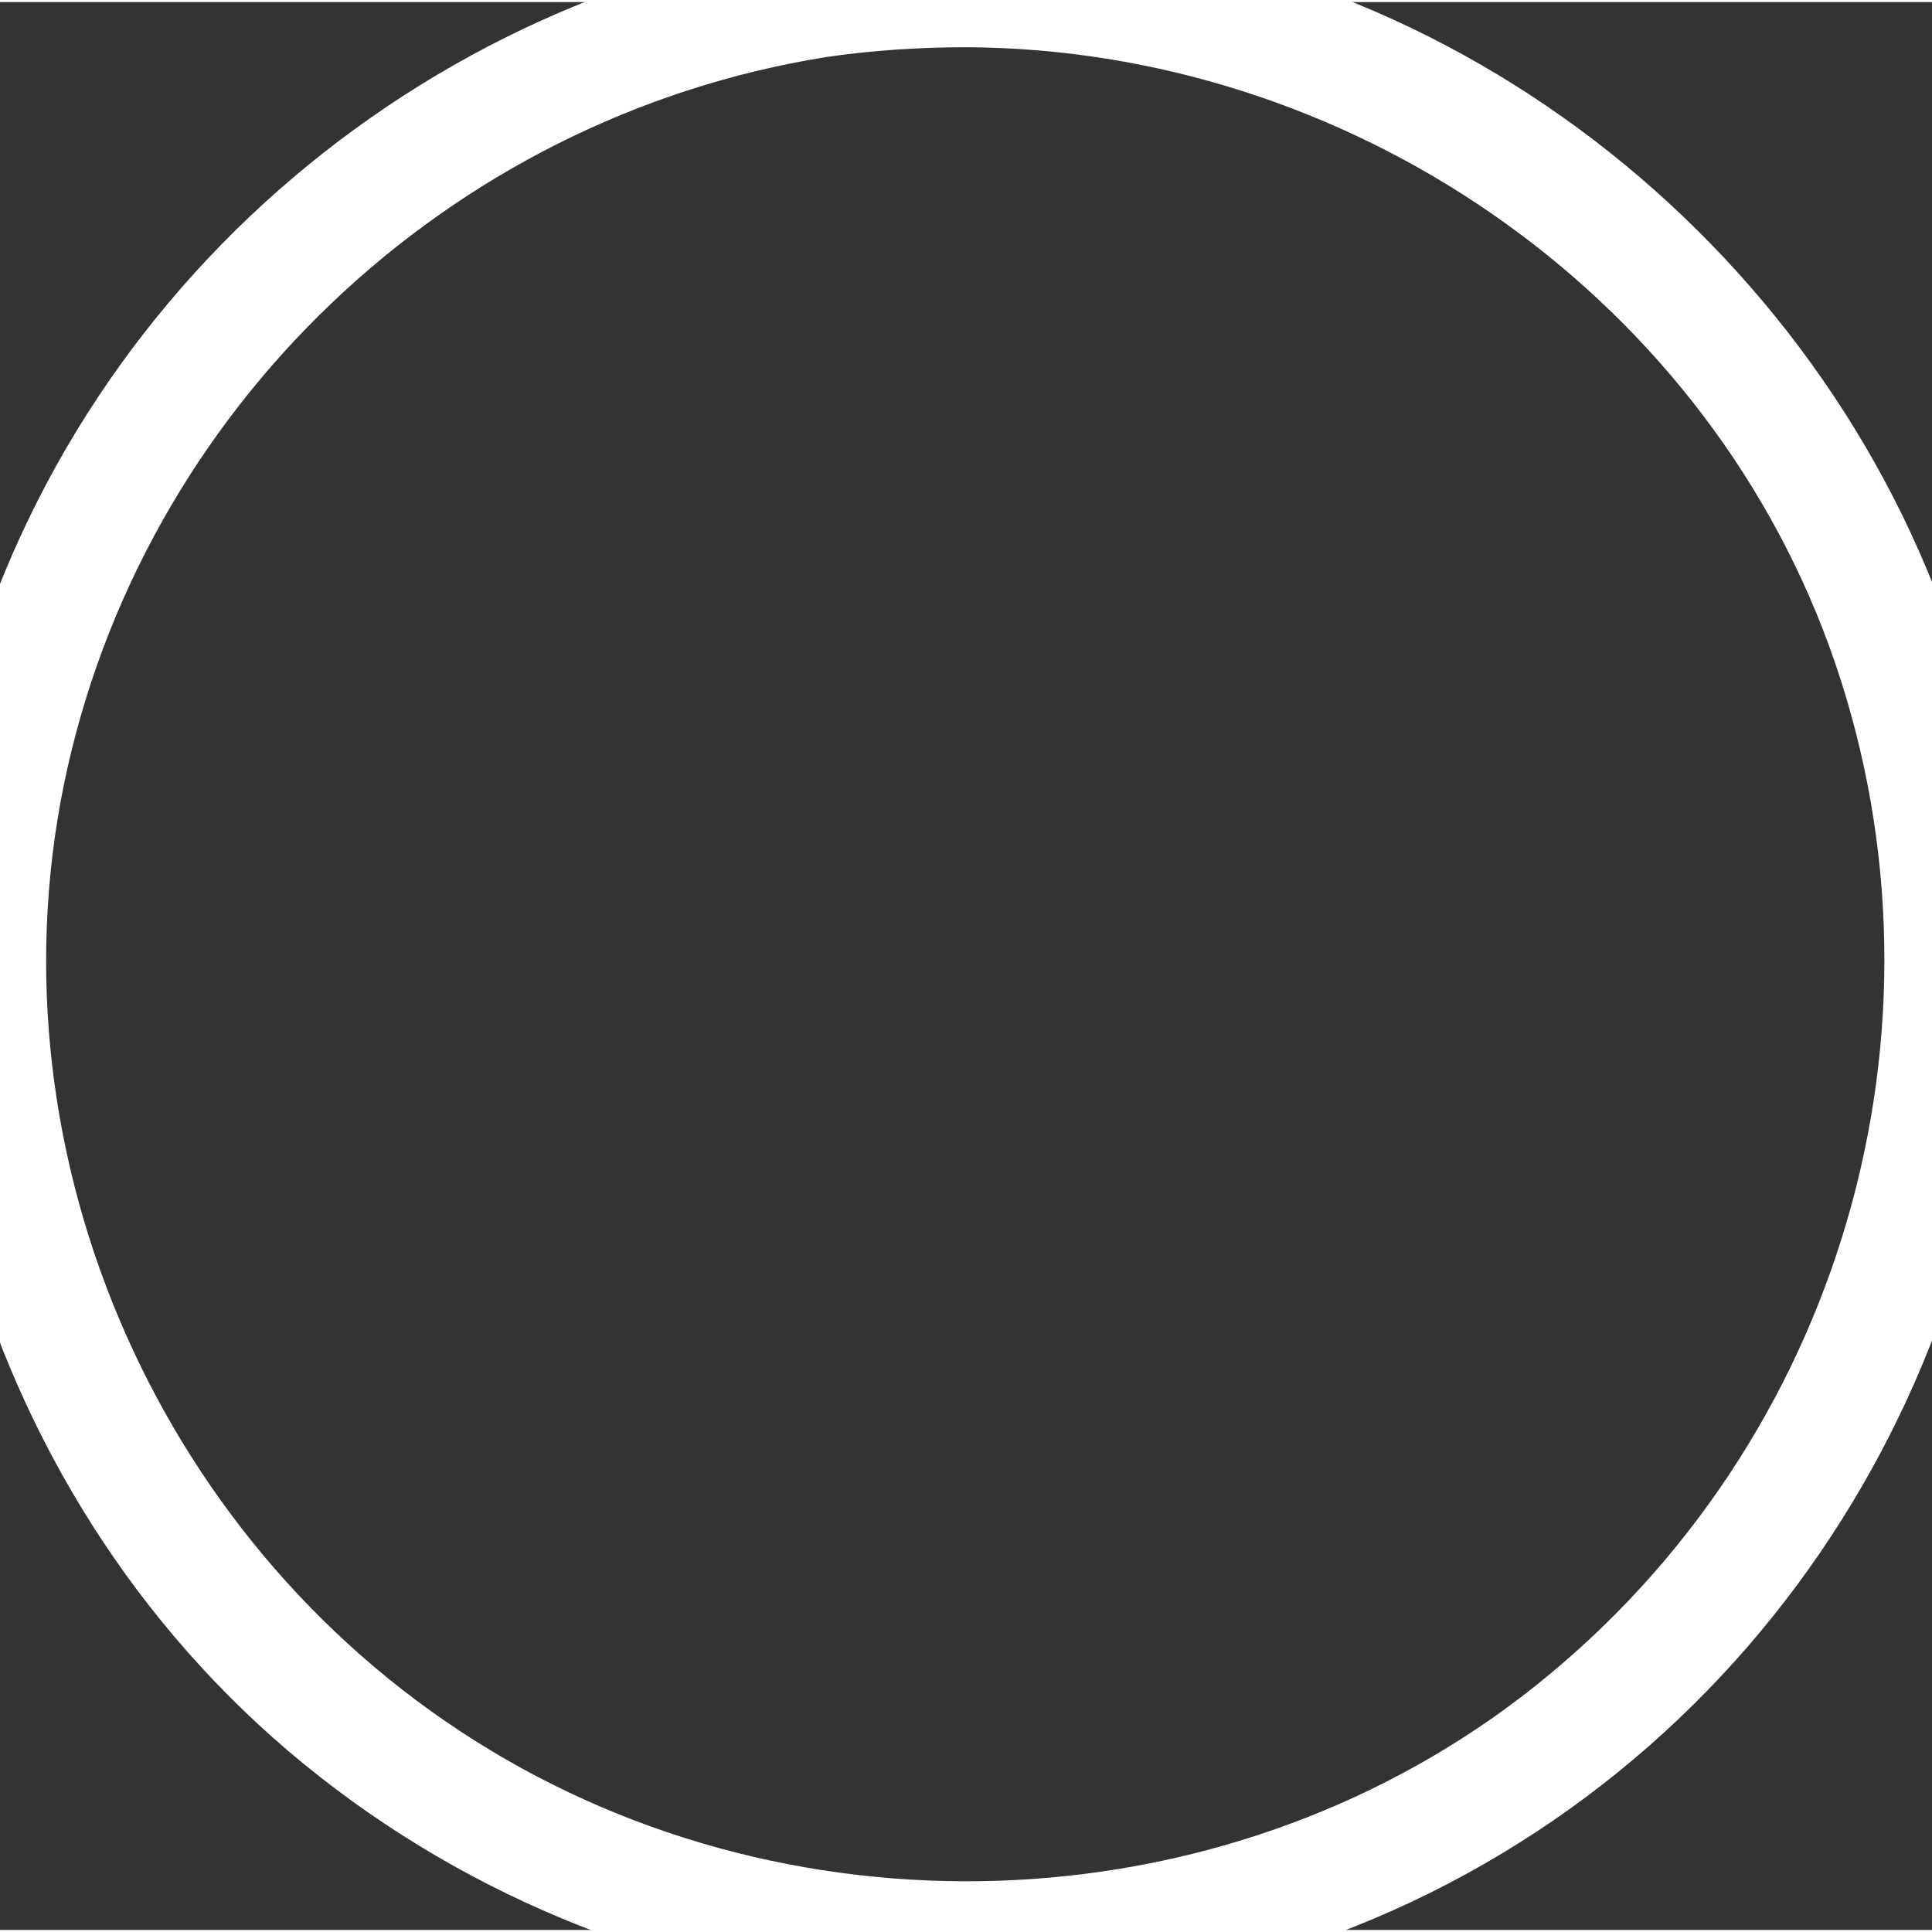 <svg width="4" height="4" viewBox="0.139 0.143 3.722 3.714" fill="none" xmlns="http://www.w3.org/2000/svg">
<rect x="0.139" y="0.143" width="3.722" height="3.714" fill="#333333" stroke="none"/>
<path d="M2 0C1.163 0.003 0.407 0.533 0.119 1.316C-0.169 2.096 0.079 3.01 0.724 3.537C1.373 4.068 2.309 4.145 3.032 3.71C3.754 3.276 4.125 2.42 3.962 1.597C3.801 0.796 3.126 0.148 2.316 0.025C2.212 0.009 2.106 9.8708e-05 2 9.8708e-05C1.851 -0.001 1.851 0.229 2 0.23C2.731 0.233 3.411 0.694 3.663 1.384C3.919 2.088 3.702 2.885 3.125 3.364C2.555 3.839 1.717 3.893 1.084 3.511C0.453 3.131 0.115 2.373 0.262 1.651C0.41 0.928 1.001 0.366 1.73 0.249C1.819 0.236 1.91 0.23 2 0.23C2.148 0.229 2.148 -0.001 2 8.39659e-05L2 0Z" fill="white"/>
</svg>
